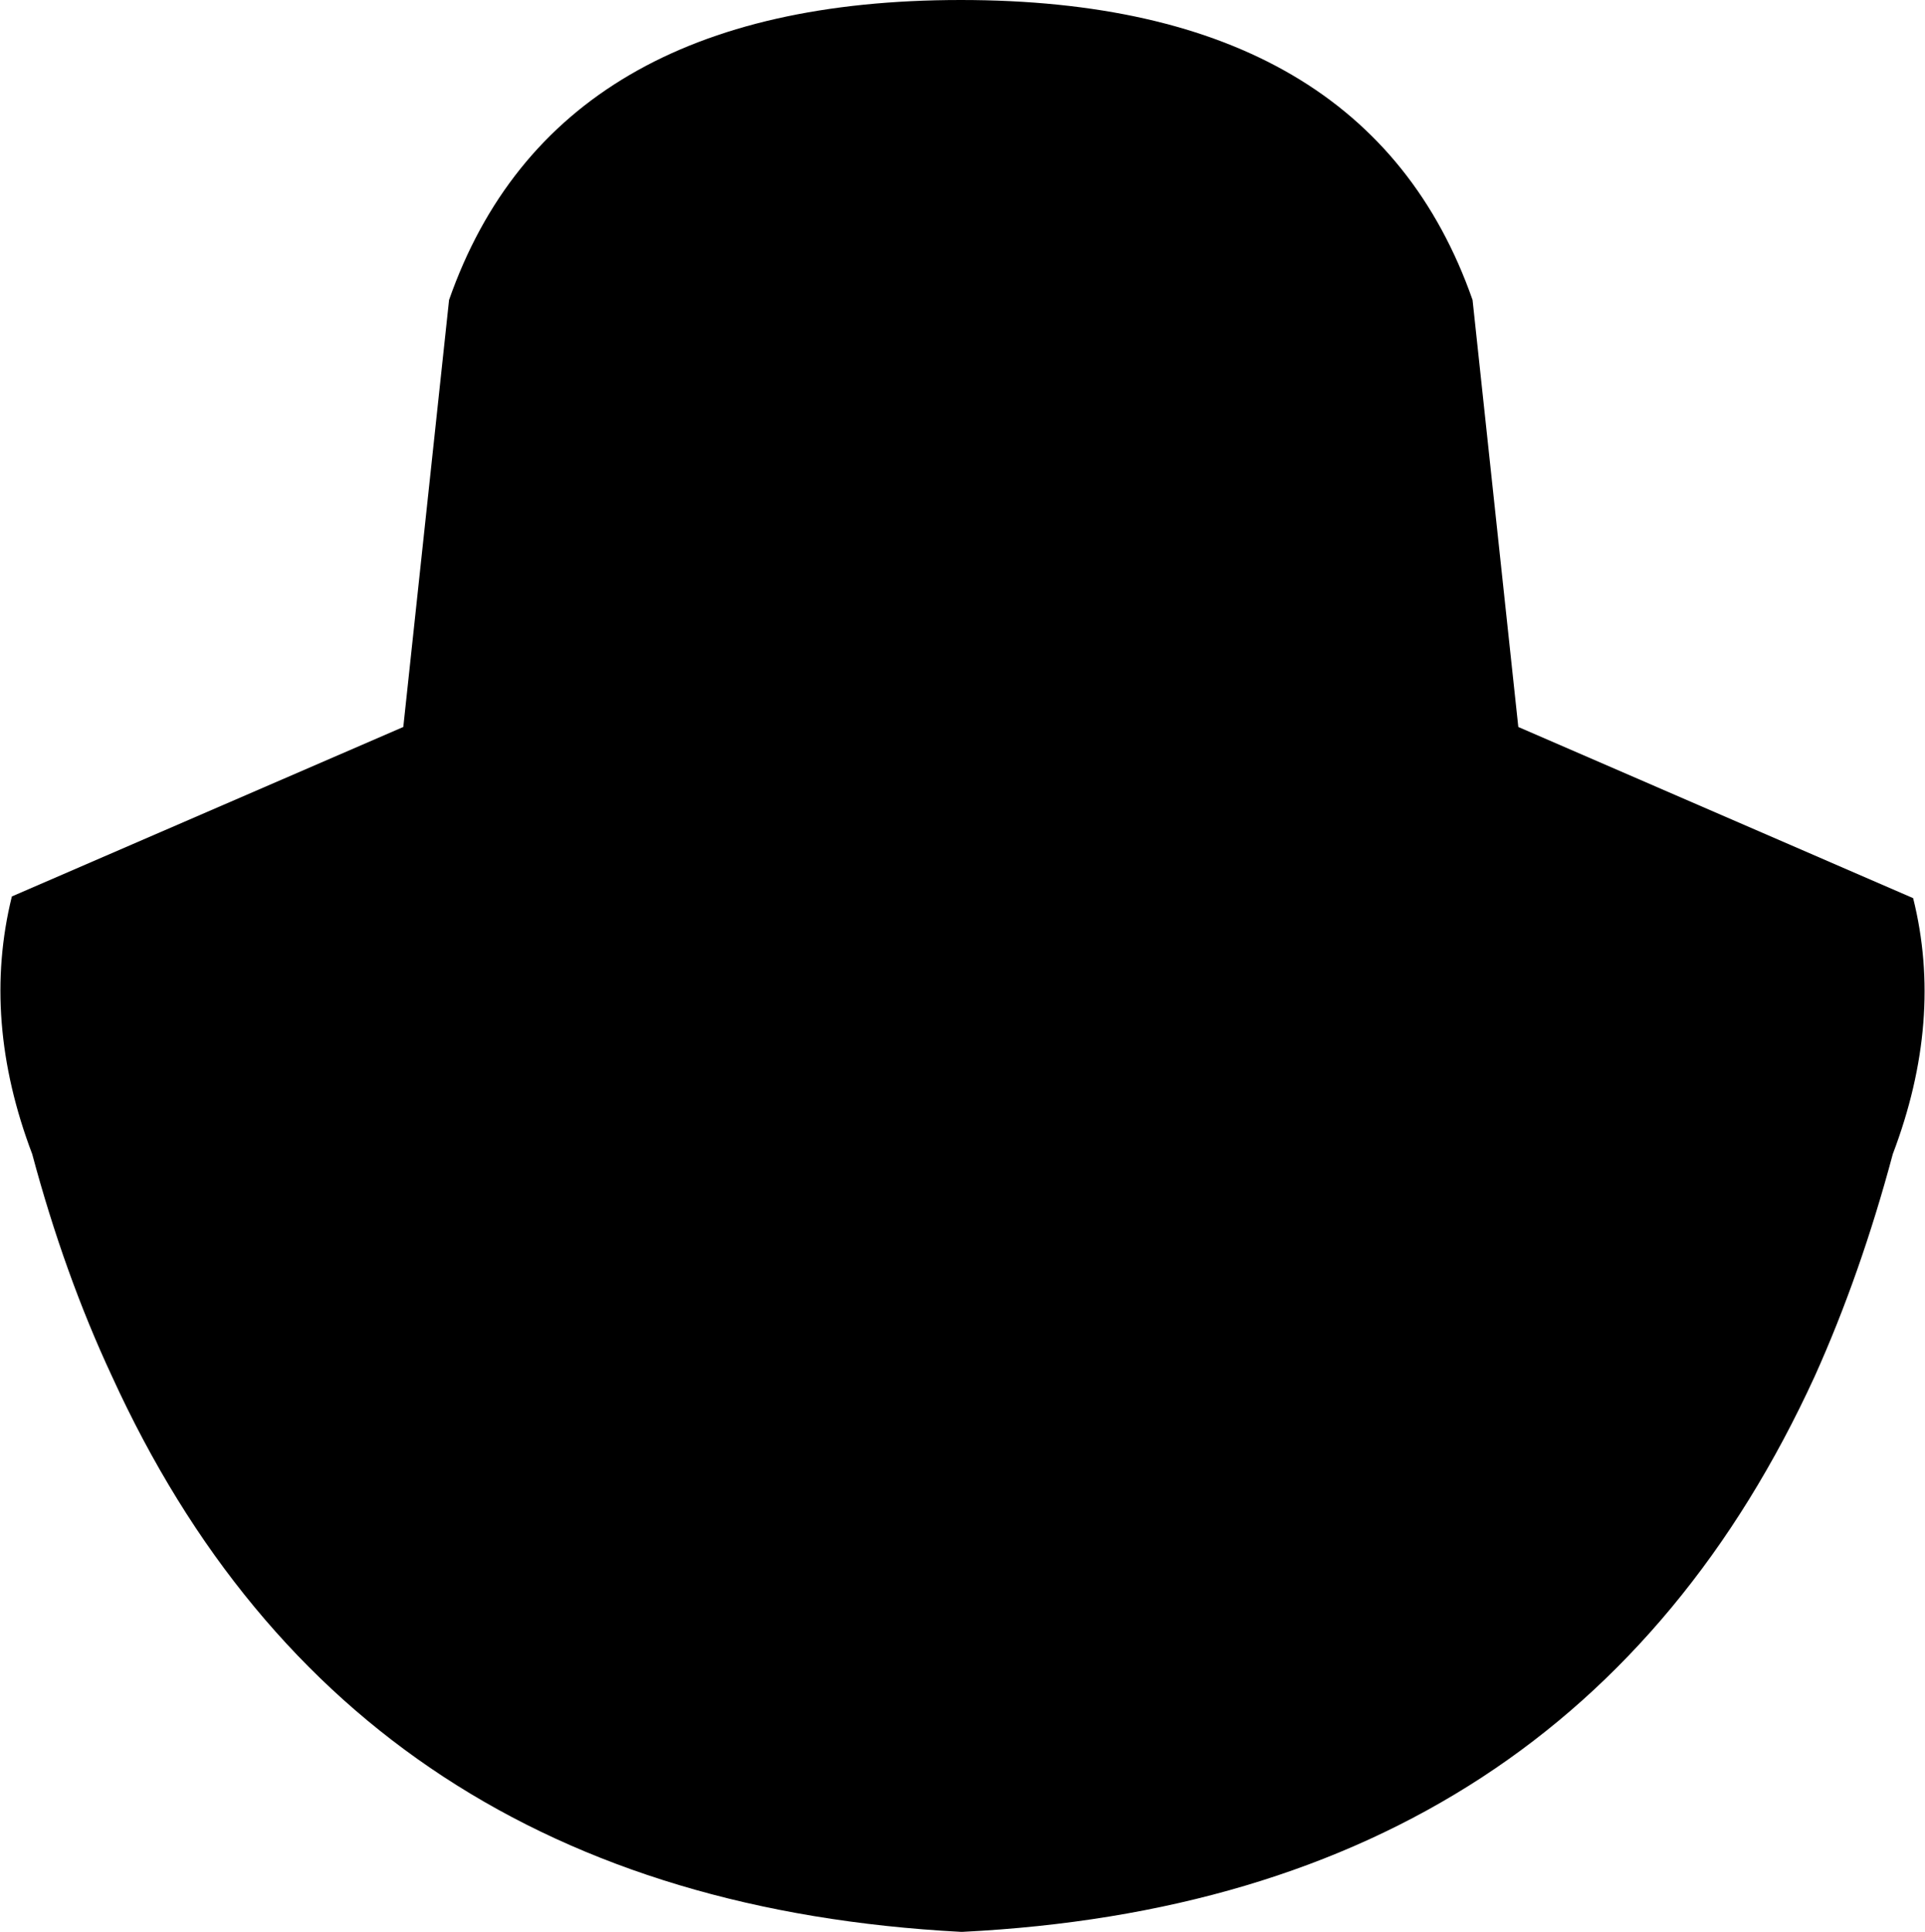 <?xml version="1.0" encoding="UTF-8" standalone="no"?>
<svg xmlns:xlink="http://www.w3.org/1999/xlink" height="57.0px" width="56.8px" xmlns="http://www.w3.org/2000/svg">
  <g transform="matrix(1.0, 0.0, 0.0, 1.0, -371.45, -193.65)">
    <path d="M414.9 202.5 L416.25 215.1 427.9 220.15 Q428.8 223.75 427.3 227.7 426.35 231.25 425.0 234.25 417.9 249.75 399.85 250.65 L399.8 250.65 Q381.8 249.7 374.75 234.25 373.35 231.25 372.4 227.7 370.9 223.75 371.8 220.1 L383.35 215.1 384.7 202.5 Q387.8 193.65 399.8 193.65 411.8 193.65 414.9 202.5" fill="#000000" fill-rule="evenodd" stroke="none"/>
  </g>
</svg>
